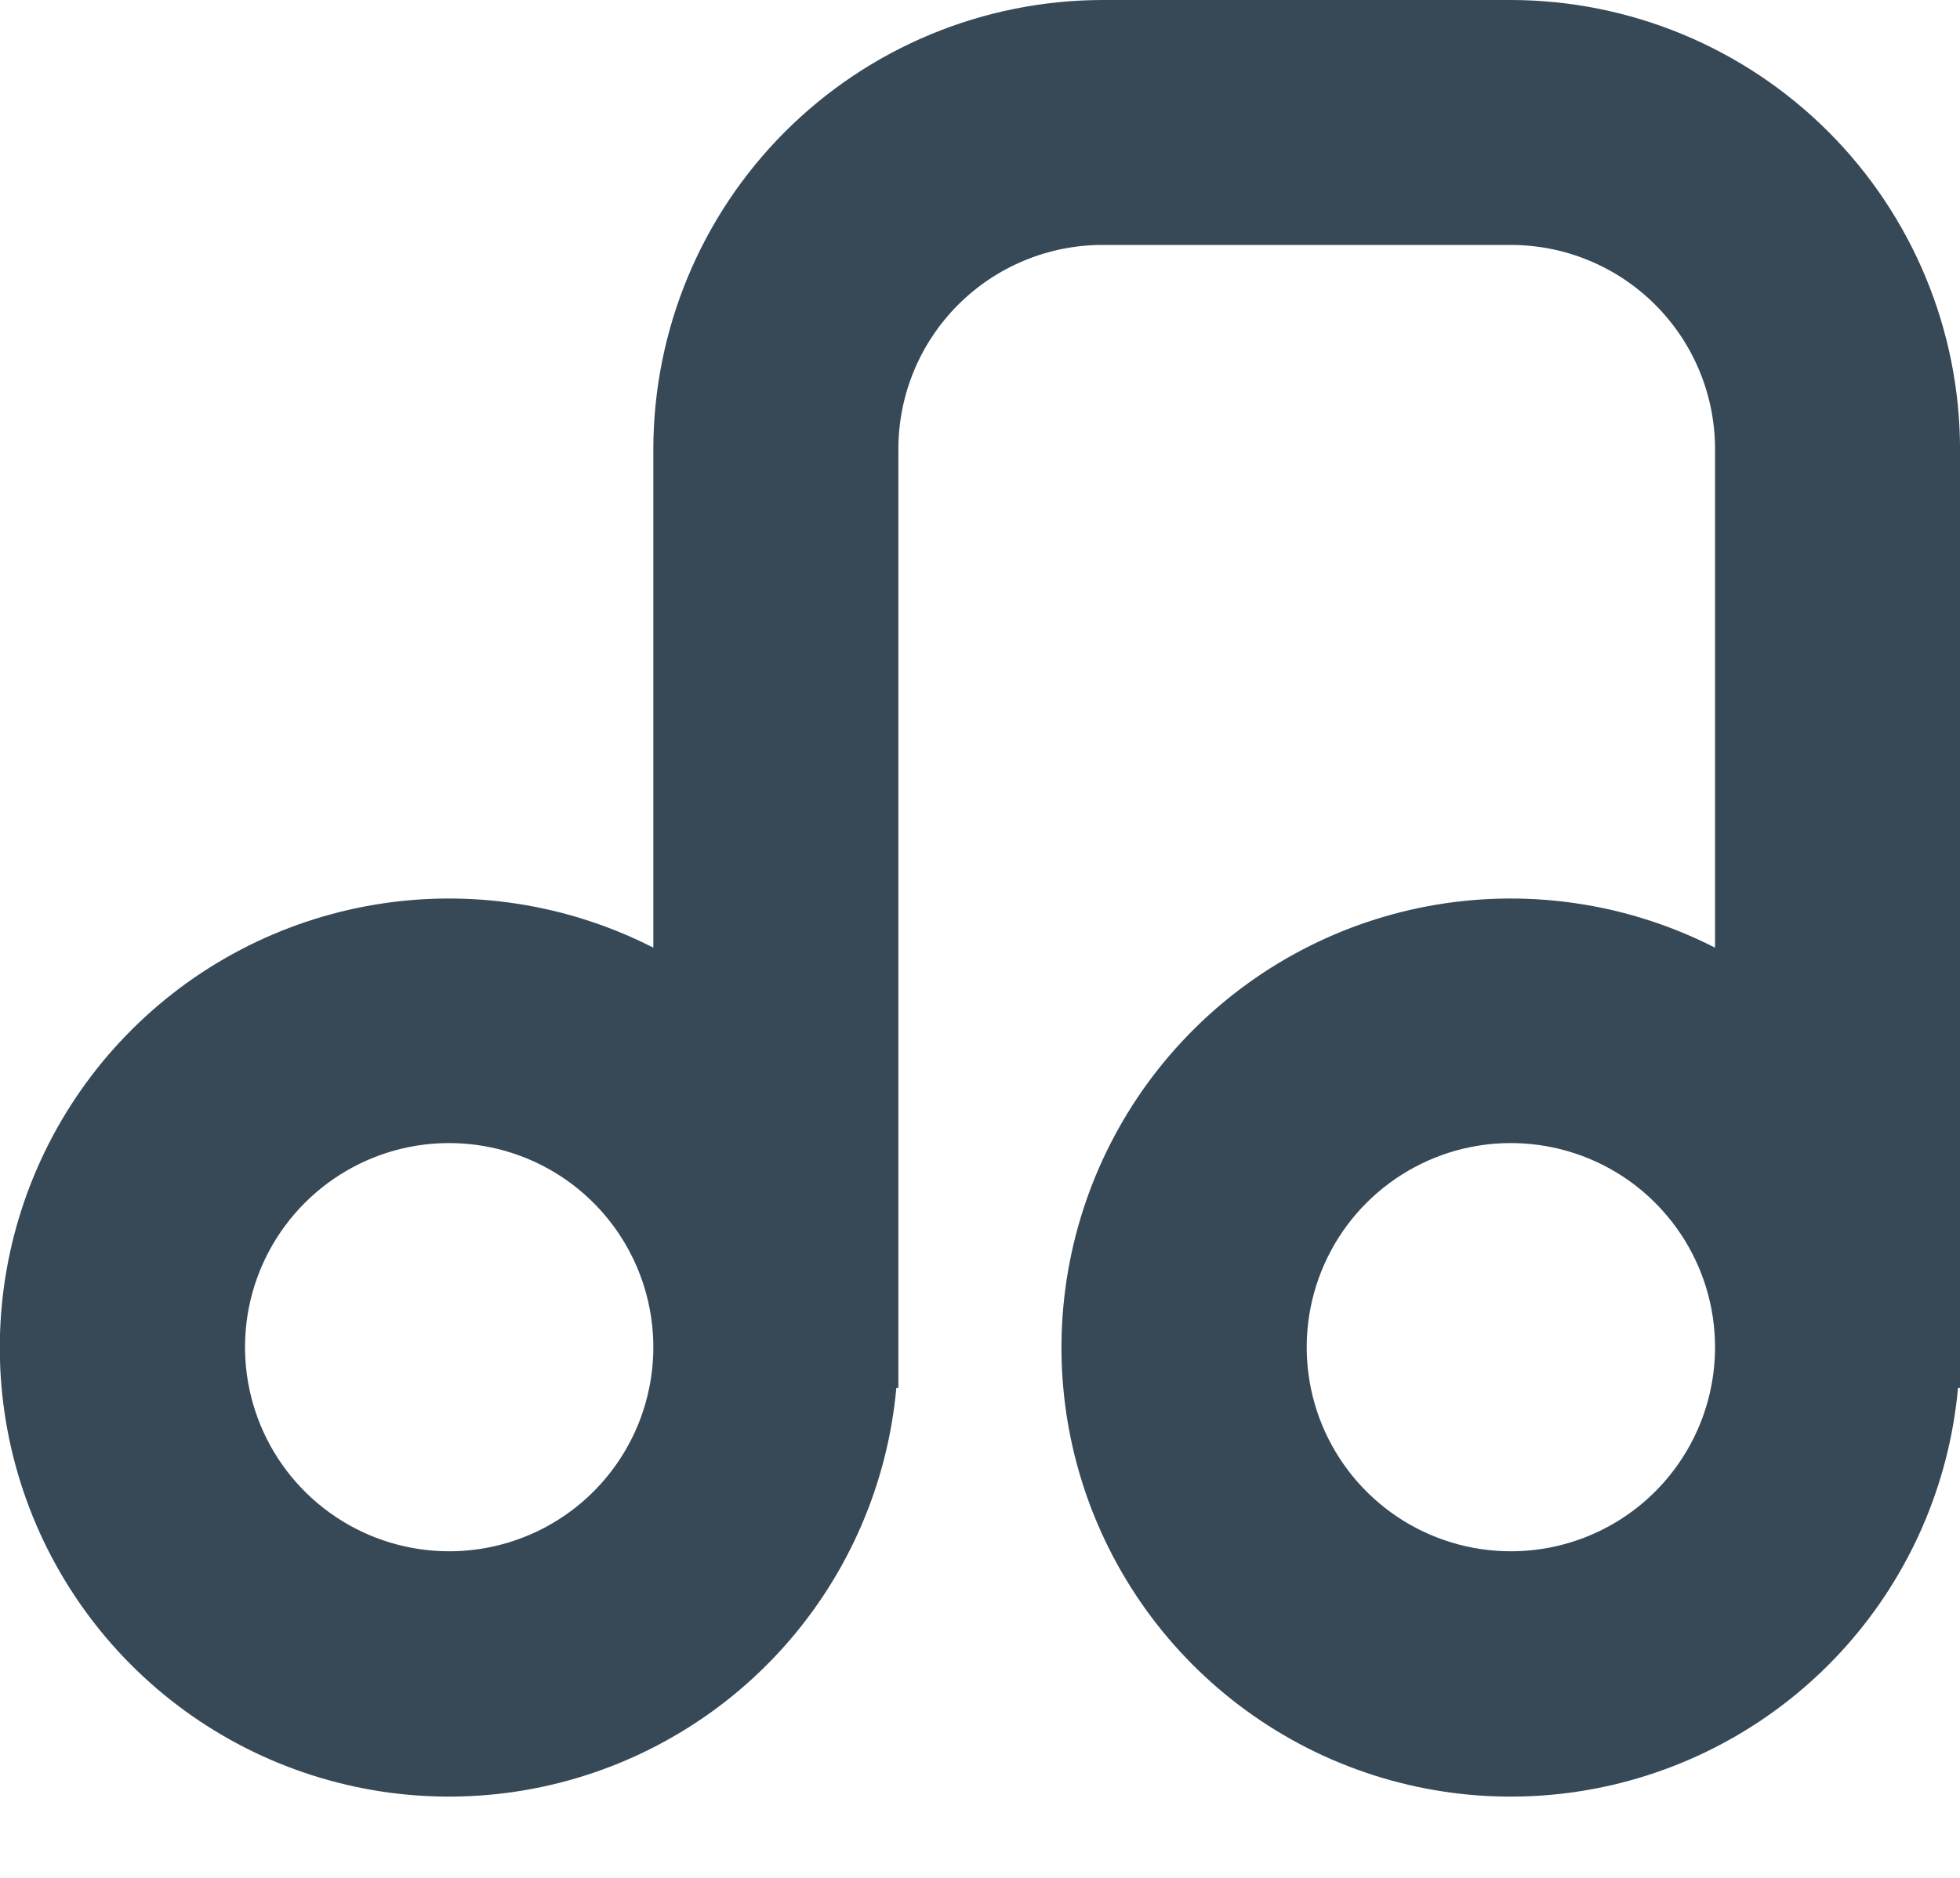 <svg width="48" height="46" viewBox="0 0 48 46" fill="none" xmlns="http://www.w3.org/2000/svg" xmlns:xlink="http://www.w3.org/1999/xlink">
<path d="M37.001,0L27.001,0C24.084,0.004 21.288,1.164 19.226,3.226C17.164,5.288 16.004,8.084 16,11L16,23.214C13.903,22.143 11.518,21.773 9.195,22.158C6.871,22.543 4.733,23.664 3.095,25.356C1.456,27.047 0.404,29.22 0.092,31.554C-0.22,33.888 0.226,36.261 1.363,38.323C2.501,40.385 4.27,42.027 6.411,43.009C8.552,43.99 10.951,44.259 13.255,43.775C15.56,43.291 17.649,42.08 19.214,40.321C20.779,38.561 21.738,36.346 21.951,34L22.001,34L22.001,11C22.001,9.674 22.527,8.403 23.465,7.465C24.403,6.527 25.674,6 27.001,6L37.001,6C38.327,6 39.598,6.527 40.536,7.465C41.474,8.403 42.001,9.674 42.001,11L42.001,23.214C39.903,22.143 37.518,21.773 35.195,22.158C32.872,22.543 30.733,23.664 29.095,25.356C27.456,27.047 26.404,29.22 26.092,31.554C25.78,33.888 26.226,36.261 27.364,38.323C28.501,40.385 30.27,42.027 32.411,43.009C34.552,43.99 36.951,44.259 39.256,43.775C41.56,43.291 43.649,42.08 45.214,40.321C46.779,38.561 47.738,36.346 47.951,34L48.001,34L48.001,11C47.997,8.084 46.837,5.288 44.775,3.226C42.713,1.164 39.917,0.004 37.001,0L37.001,0ZM11,38C10.012,38 9.045,37.707 8.223,37.158C7.4,36.608 6.759,35.827 6.381,34.914C6.003,34 5.904,32.995 6.096,32.025C6.289,31.055 6.766,30.164 7.465,29.465C8.164,28.766 9.055,28.289 10.025,28.096C10.995,27.904 12,28.003 12.914,28.381C13.827,28.759 14.608,29.4 15.158,30.223C15.707,31.045 16,32.011 16,33C16,34.326 15.474,35.598 14.536,36.536C13.598,37.474 12.326,38 11,38ZM37.001,38C36.012,38 35.045,37.707 34.223,37.158C33.4,36.608 32.76,35.827 32.381,34.914C32.003,34 31.904,32.995 32.097,32.025C32.29,31.055 32.766,30.164 33.465,29.465C34.164,28.766 35.055,28.289 36.025,28.096C36.995,27.904 38,28.003 38.914,28.381C39.828,28.759 40.608,29.4 41.158,30.223C41.707,31.045 42.001,32.011 42.001,33C42.001,34.326 41.474,35.598 40.536,36.536C39.598,37.474 38.327,38 37.001,38Z" fill="#374957"/>
</svg>
